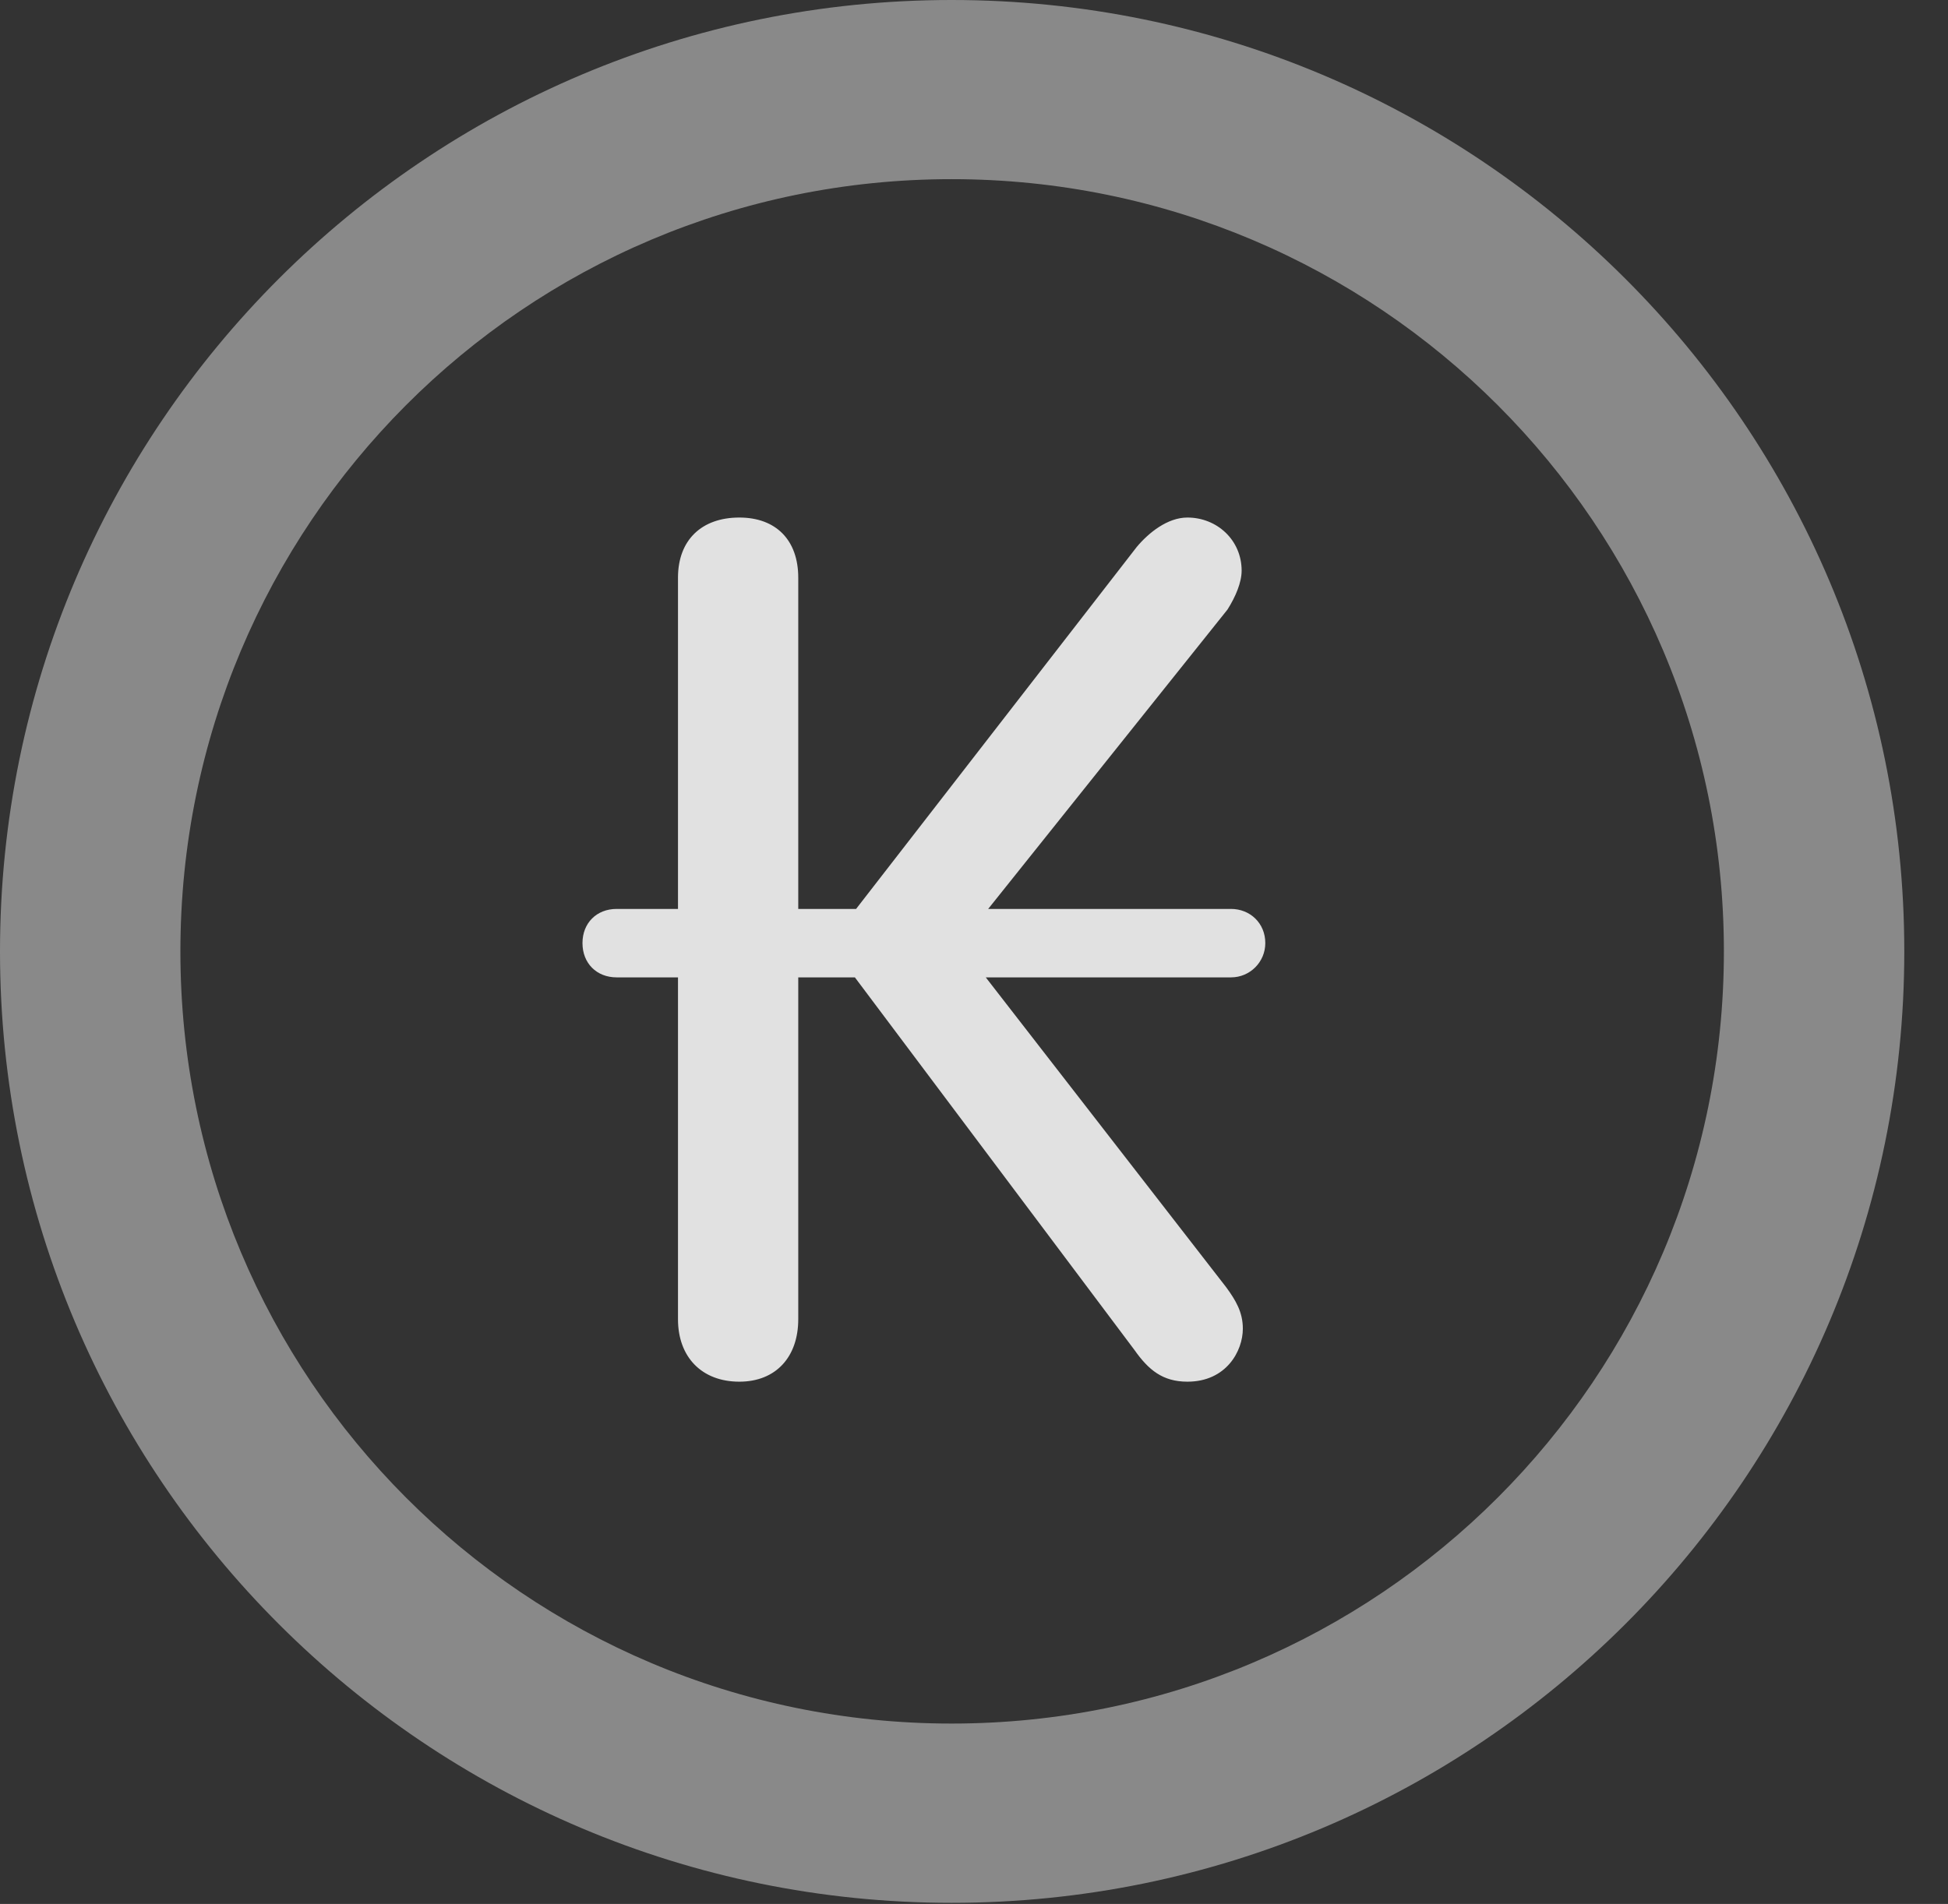 <?xml version="1.0" encoding="UTF-8"?>
<!--Generator: Apple Native CoreSVG 341-->
<!DOCTYPE svg
PUBLIC "-//W3C//DTD SVG 1.1//EN"
       "http://www.w3.org/Graphics/SVG/1.1/DTD/svg11.dtd">
<svg version="1.1" xmlns="http://www.w3.org/2000/svg" xmlns:xlink="http://www.w3.org/1999/xlink" viewBox="0 0 16.133 15.771">
 <rect x="0" y="0" width="16.133" height="15.771" fill="#333333" stroke="none"/>
 <g>
  <rect height="15.771" opacity="0" width="16.133" x="0" y="0"/>
  <path d="M7.881 15.762C12.236 15.762 15.771 12.236 15.771 7.881C15.771 3.525 12.236 0 7.881 0C3.535 0 0 3.525 0 7.881C0 12.236 3.535 15.762 7.881 15.762ZM7.881 14.277C4.346 14.277 1.494 11.416 1.494 7.881C1.494 4.346 4.346 1.484 7.881 1.484C11.416 1.484 14.277 4.346 14.277 7.881C14.277 11.416 11.416 14.277 7.881 14.277Z" fill="white" fill-opacity="0.425"/>
  <path d="M6.123 11.445C6.426 11.445 6.611 11.24 6.611 10.928L6.611 8.096L7.08 8.096L9.395 11.182C9.512 11.348 9.629 11.445 9.834 11.445C10.156 11.445 10.293 11.191 10.293 11.006C10.293 10.869 10.234 10.771 10.156 10.664L8.164 8.096L10.195 8.096C10.352 8.096 10.479 7.969 10.479 7.812C10.479 7.646 10.352 7.529 10.195 7.529L8.184 7.529L10.166 5.049C10.234 4.941 10.283 4.824 10.283 4.727C10.283 4.473 10.078 4.287 9.834 4.287C9.668 4.287 9.512 4.414 9.414 4.531L7.09 7.529L6.611 7.529L6.611 4.785C6.611 4.473 6.426 4.287 6.123 4.287C5.811 4.287 5.615 4.473 5.615 4.785L5.615 7.529L5.107 7.529C4.941 7.529 4.824 7.646 4.824 7.812C4.824 7.979 4.941 8.096 5.107 8.096L5.615 8.096L5.615 10.928C5.615 11.24 5.811 11.445 6.123 11.445Z" fill="white" fill-opacity="0.85"/>
 </g>
</svg>
